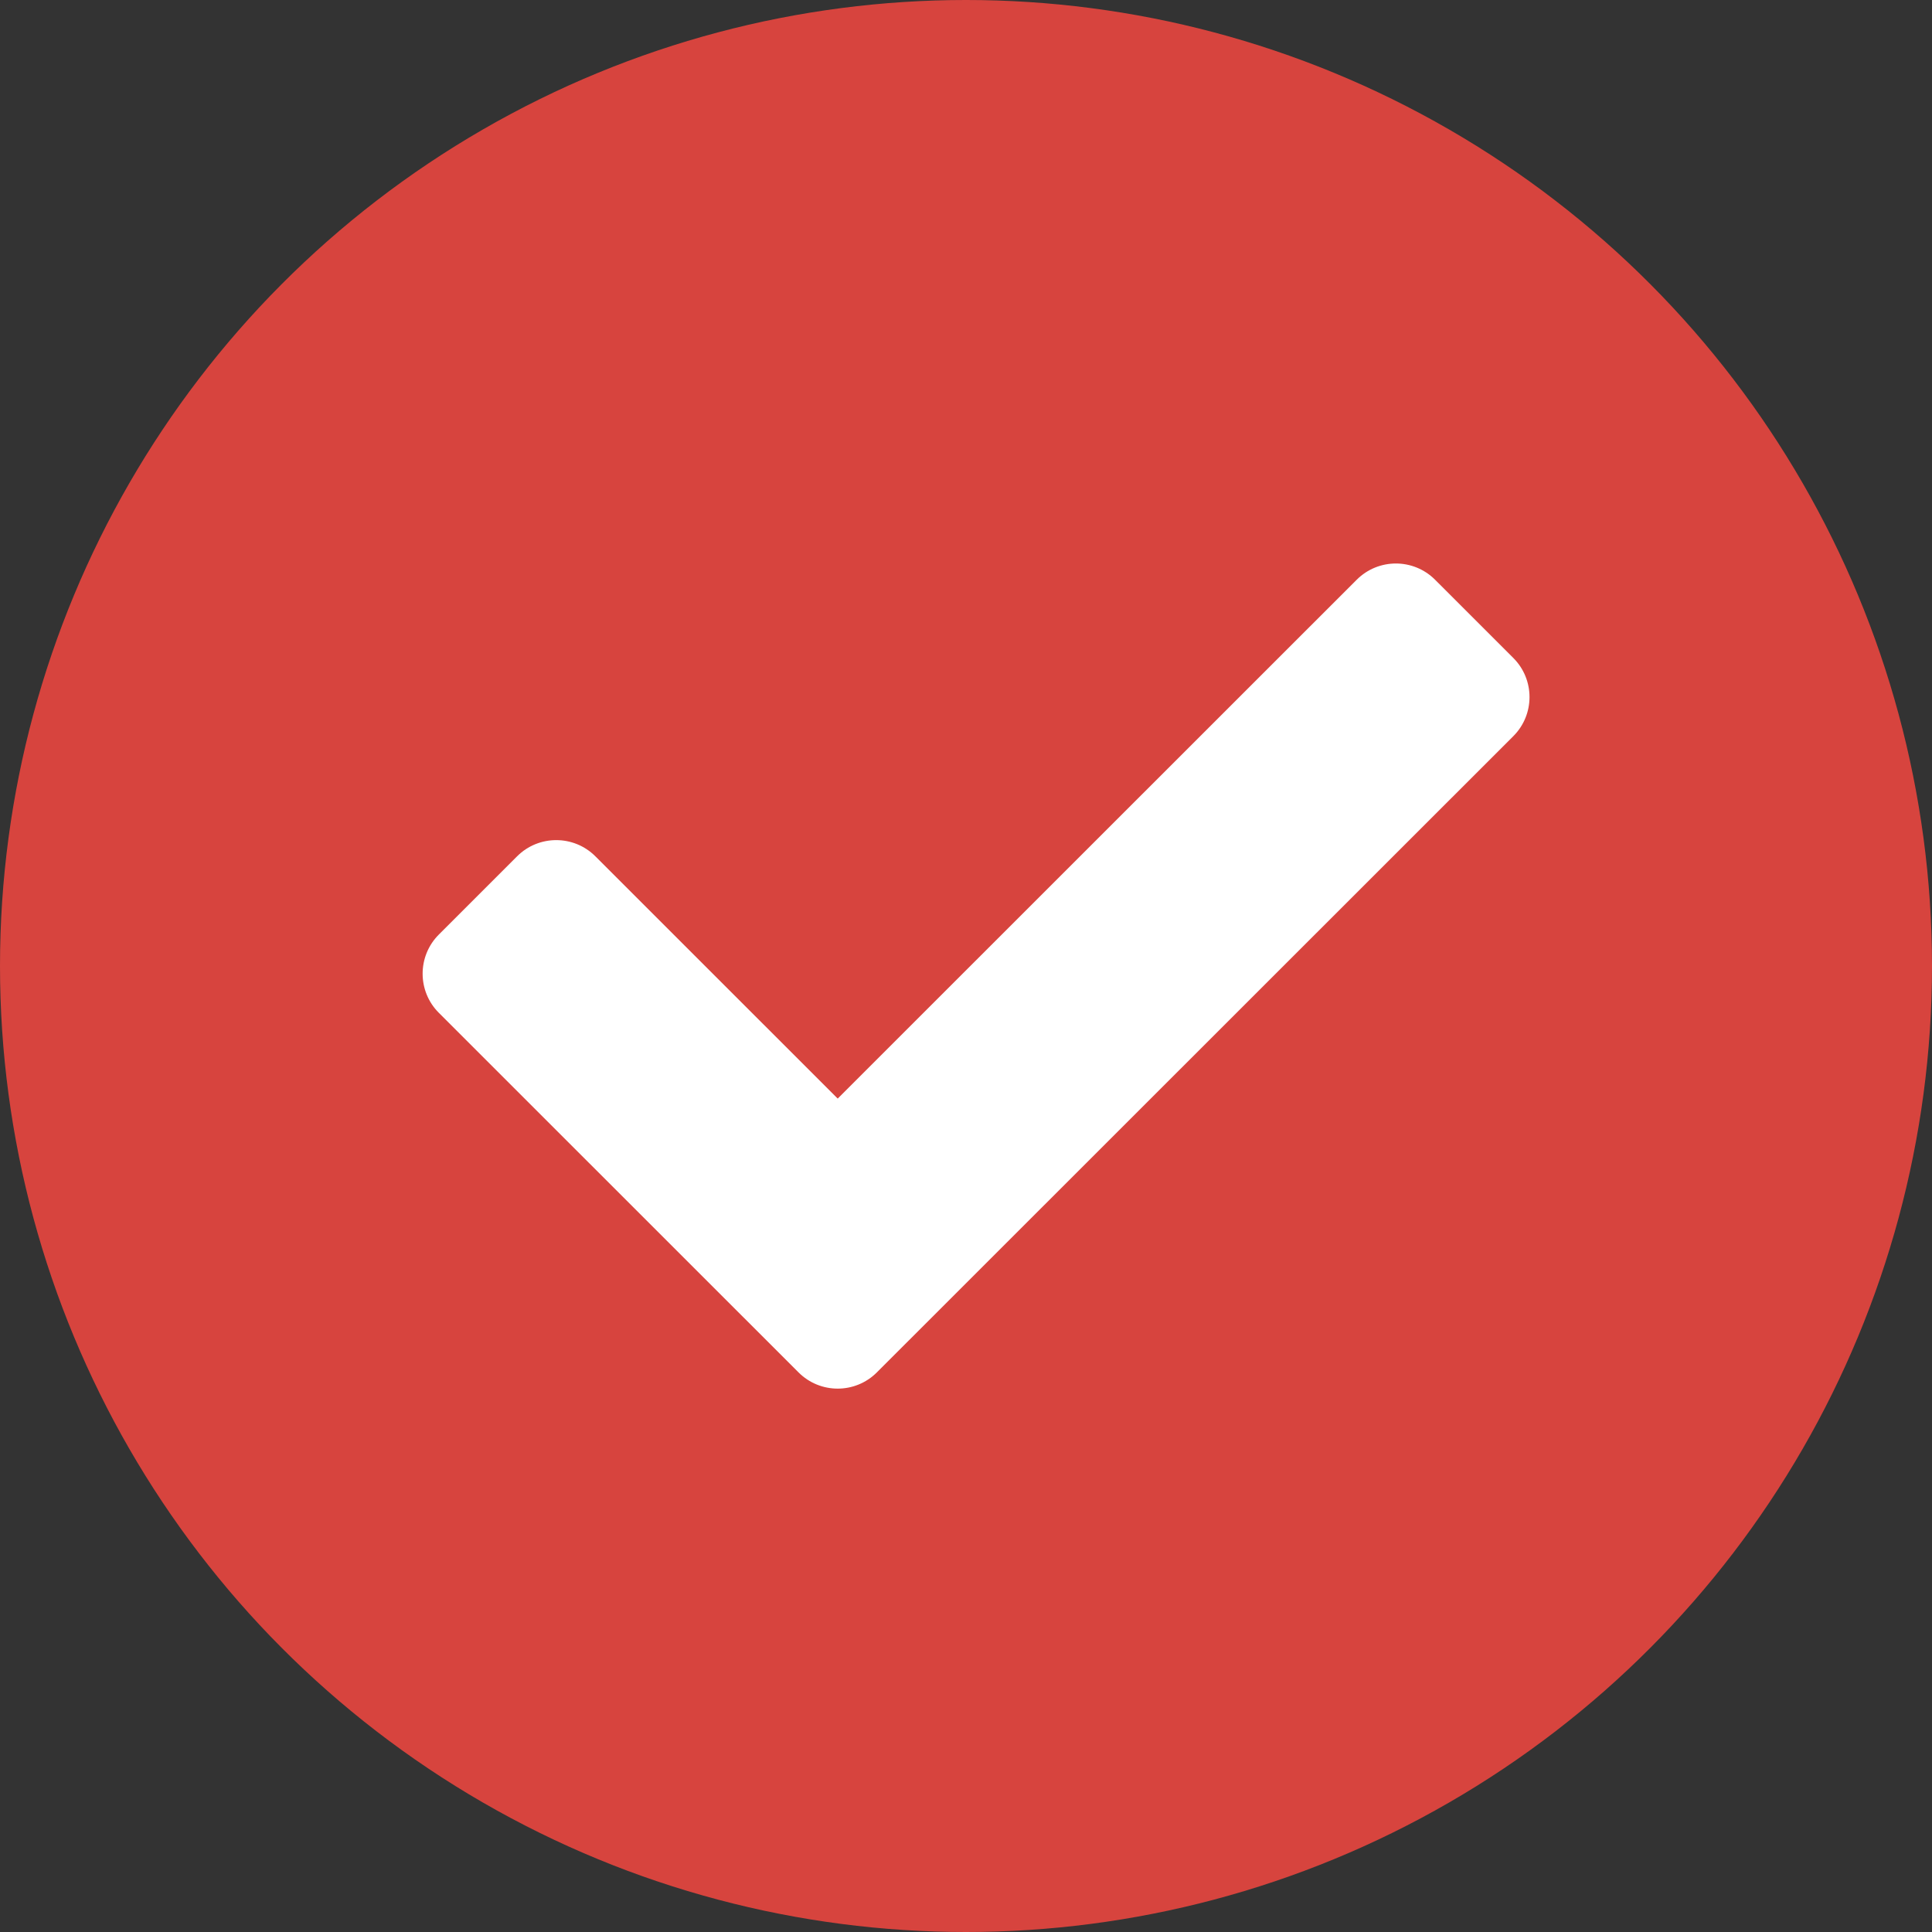 <svg xmlns="http://www.w3.org/2000/svg" width="96" height="96" viewBox="0 0 96 96" fill="none"><rect x="0" y="0" width="96" height="96" fill="#333333" stroke="none"/><circle cx="48" cy="48" r="48" fill="#D7443E"></circle><path d="M39.68 68.195L21.805 50.326C20.732 49.252 20.732 47.512 21.805 46.438L25.694 42.55C26.768 41.477 28.51 41.477 29.584 42.55L41.625 54.588L67.416 28.805C68.49 27.732 70.232 27.732 71.306 28.805L75.195 32.693C76.269 33.766 76.269 35.507 75.195 36.581L43.569 68.195C42.495 69.268 40.754 69.268 39.68 68.195Z" fill="white"></path></svg>